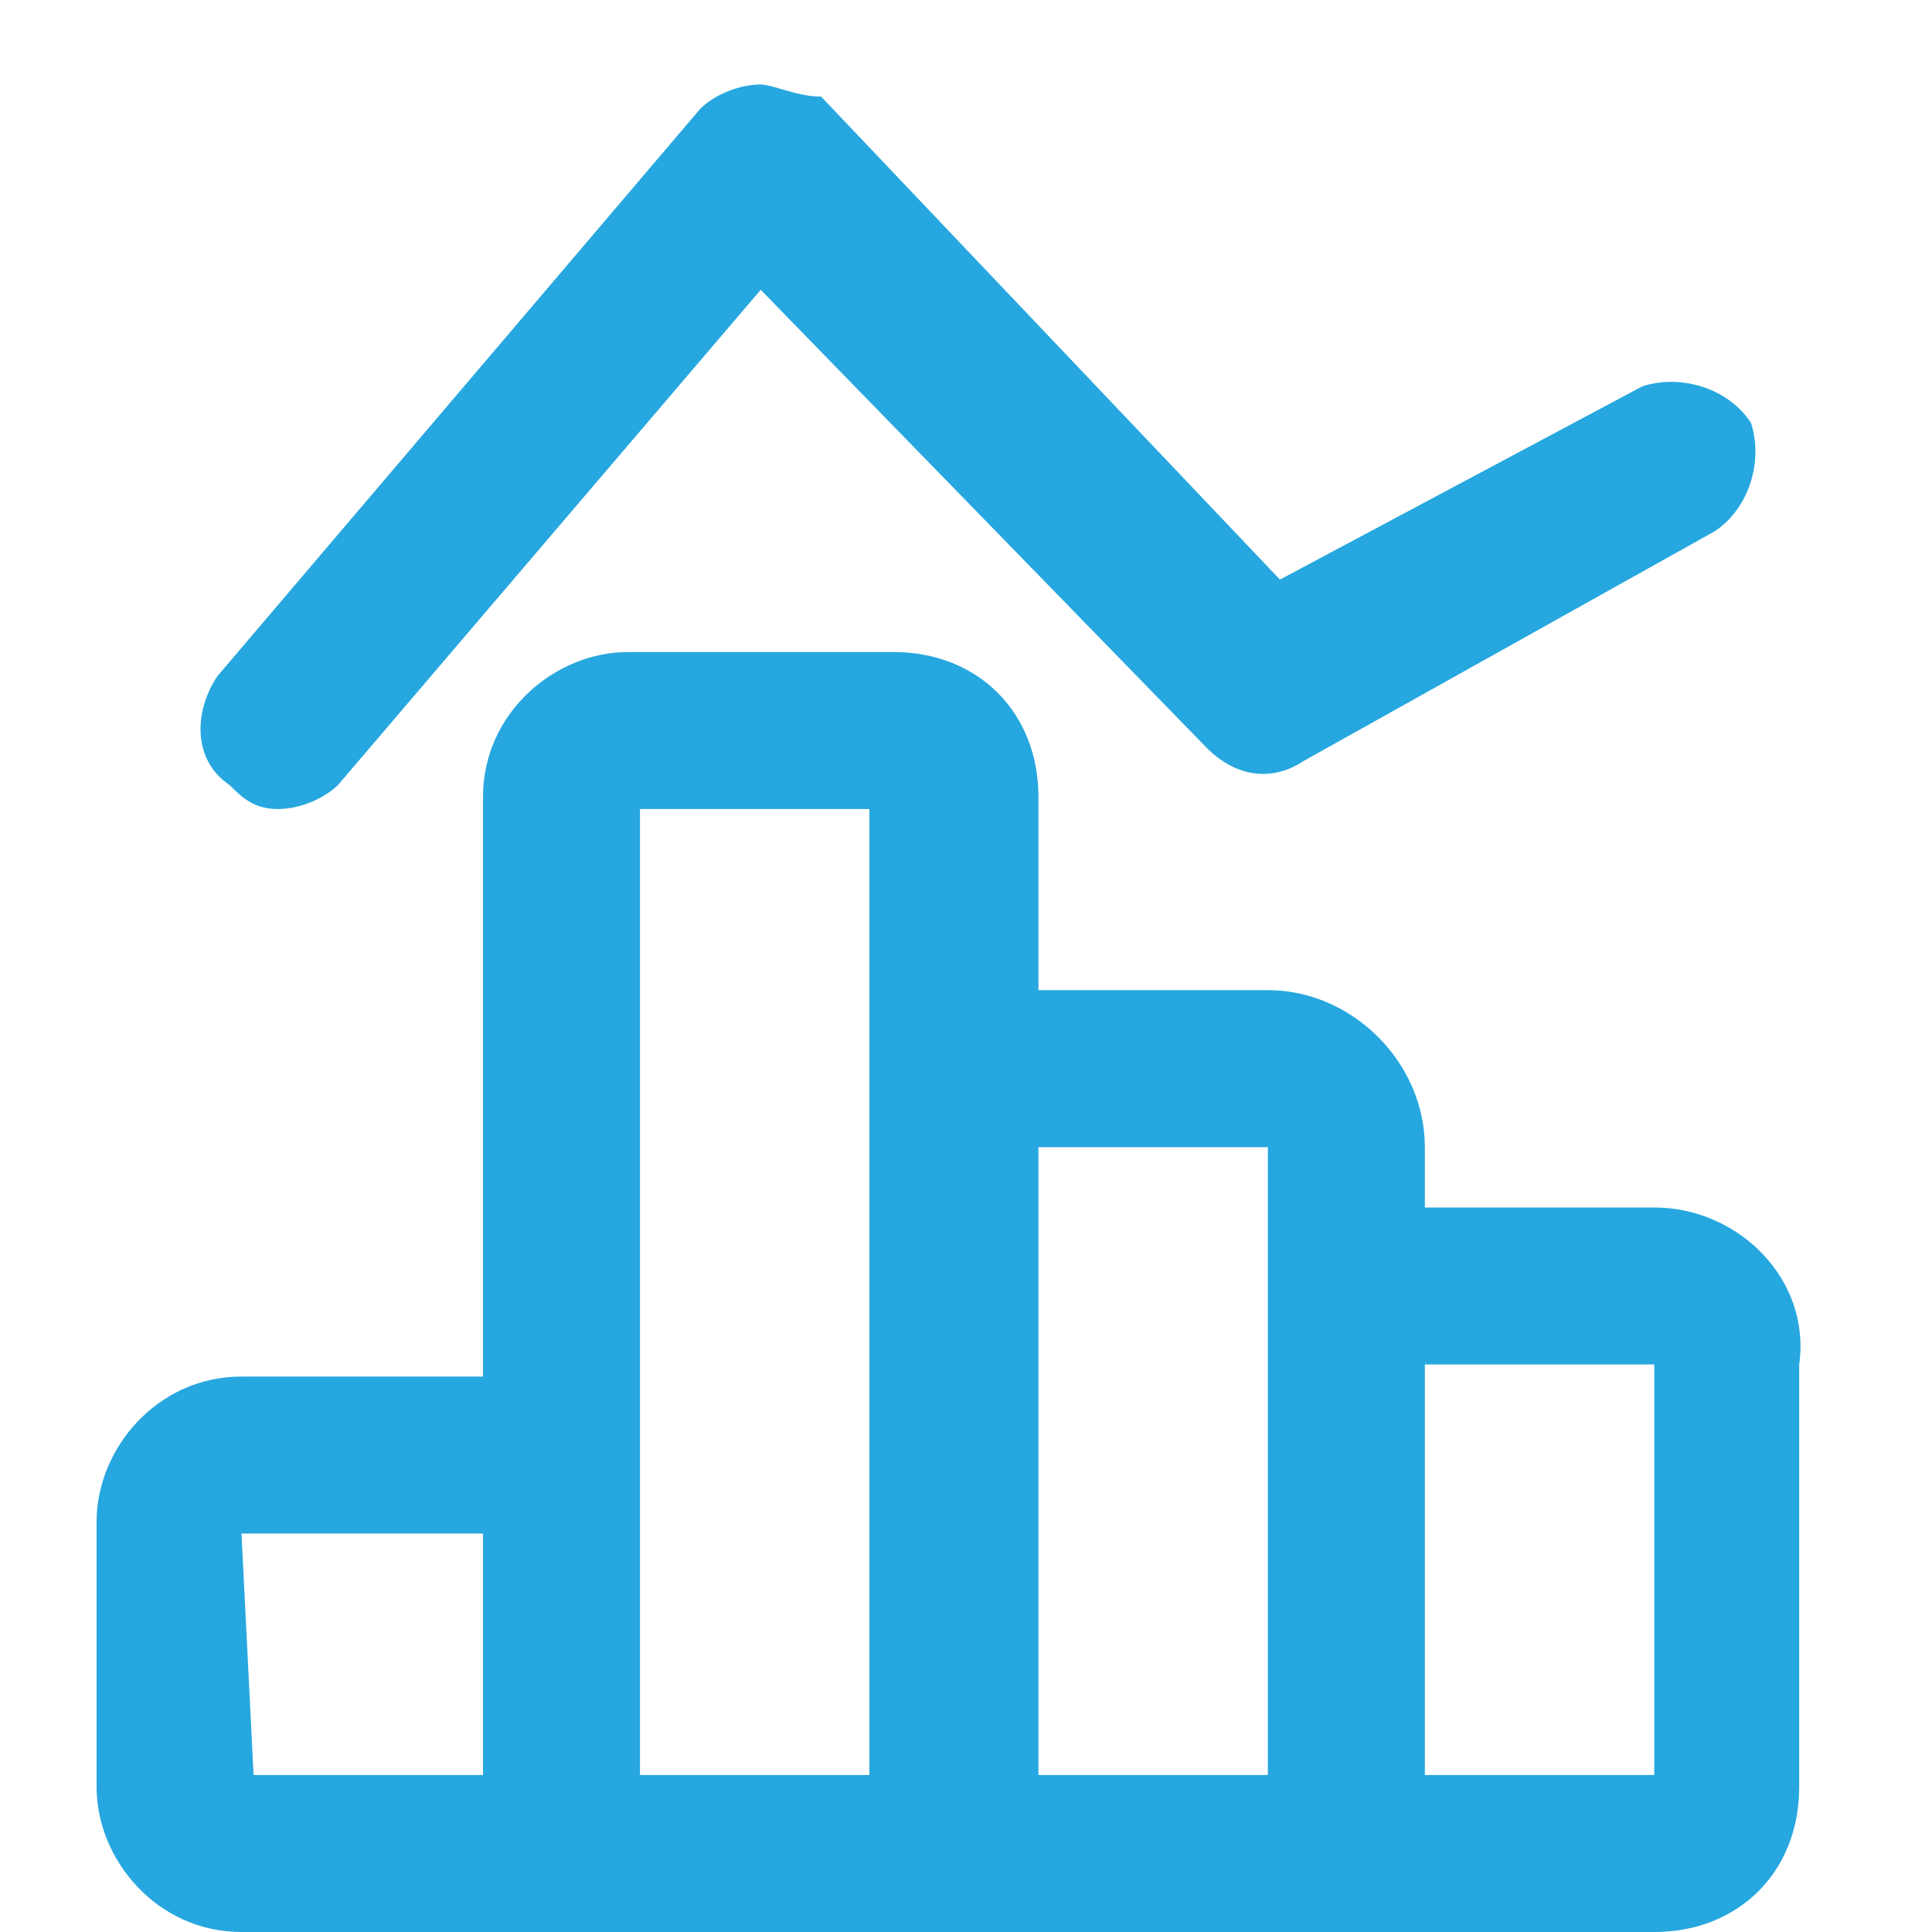 <?xml version="1.0" encoding="utf-8"?>
<!-- Generator: Adobe Illustrator 25.2.3, SVG Export Plug-In . SVG Version: 6.00 Build 0)  -->
<svg version="1.1" id="Layer_1" xmlns="http://www.w3.org/2000/svg" xmlns:xlink="http://www.w3.org/1999/xlink" x="0px" y="0px"
	 viewBox="0 0 16 16" style="enable-background:new 0 0 16 16;" xml:space="preserve">
<style type="text/css">
	.st0{fill:#26A7DF;}
</style>
<g>
	<path class="st0" d="M13.7,10h-1.9V9.5c0-0.7-0.6-1.3-1.3-1.3H8.6V6.6c0-0.7-0.5-1.2-1.2-1.2H5.2C4.6,5.4,4,5.9,4,6.6v4.8H2
		c-0.7,0-1.2,0.6-1.2,1.2v2.2C0.8,15.4,1.3,16,2,16h2h1.3h1.9h1.3h1.9h0.1h3.2c0.7,0,1.2-0.5,1.2-1.2v-3.5C15,10.6,14.4,10,13.7,10z
		 M4,14.7H2.1l-0.1-2h2V14.7z M7.3,14.7H5.3v-3.3V6.7h1.9v1.5V14.7z M10.5,14.7H8.6V9.5l1.9,0V10V14.7z M13.7,14.7h-1.9v-3.4l1.9,0
		V14.7z"/>
	<path class="st0" d="M2.3,6.7c0.2,0,0.4-0.1,0.5-0.2l3.5-4.1L10,6.2c0.2,0.2,0.5,0.3,0.8,0.1l3.4-1.9c0.3-0.2,0.4-0.6,0.3-0.9
		c-0.2-0.3-0.6-0.4-0.9-0.3l-3,1.6l-3.8-4C6.6,0.8,6.4,0.7,6.3,0.7c-0.2,0-0.4,0.1-0.5,0.2l-4,4.7C1.6,5.9,1.6,6.3,1.9,6.5
		C2,6.6,2.1,6.7,2.3,6.7z"/>
</g>
</svg>
